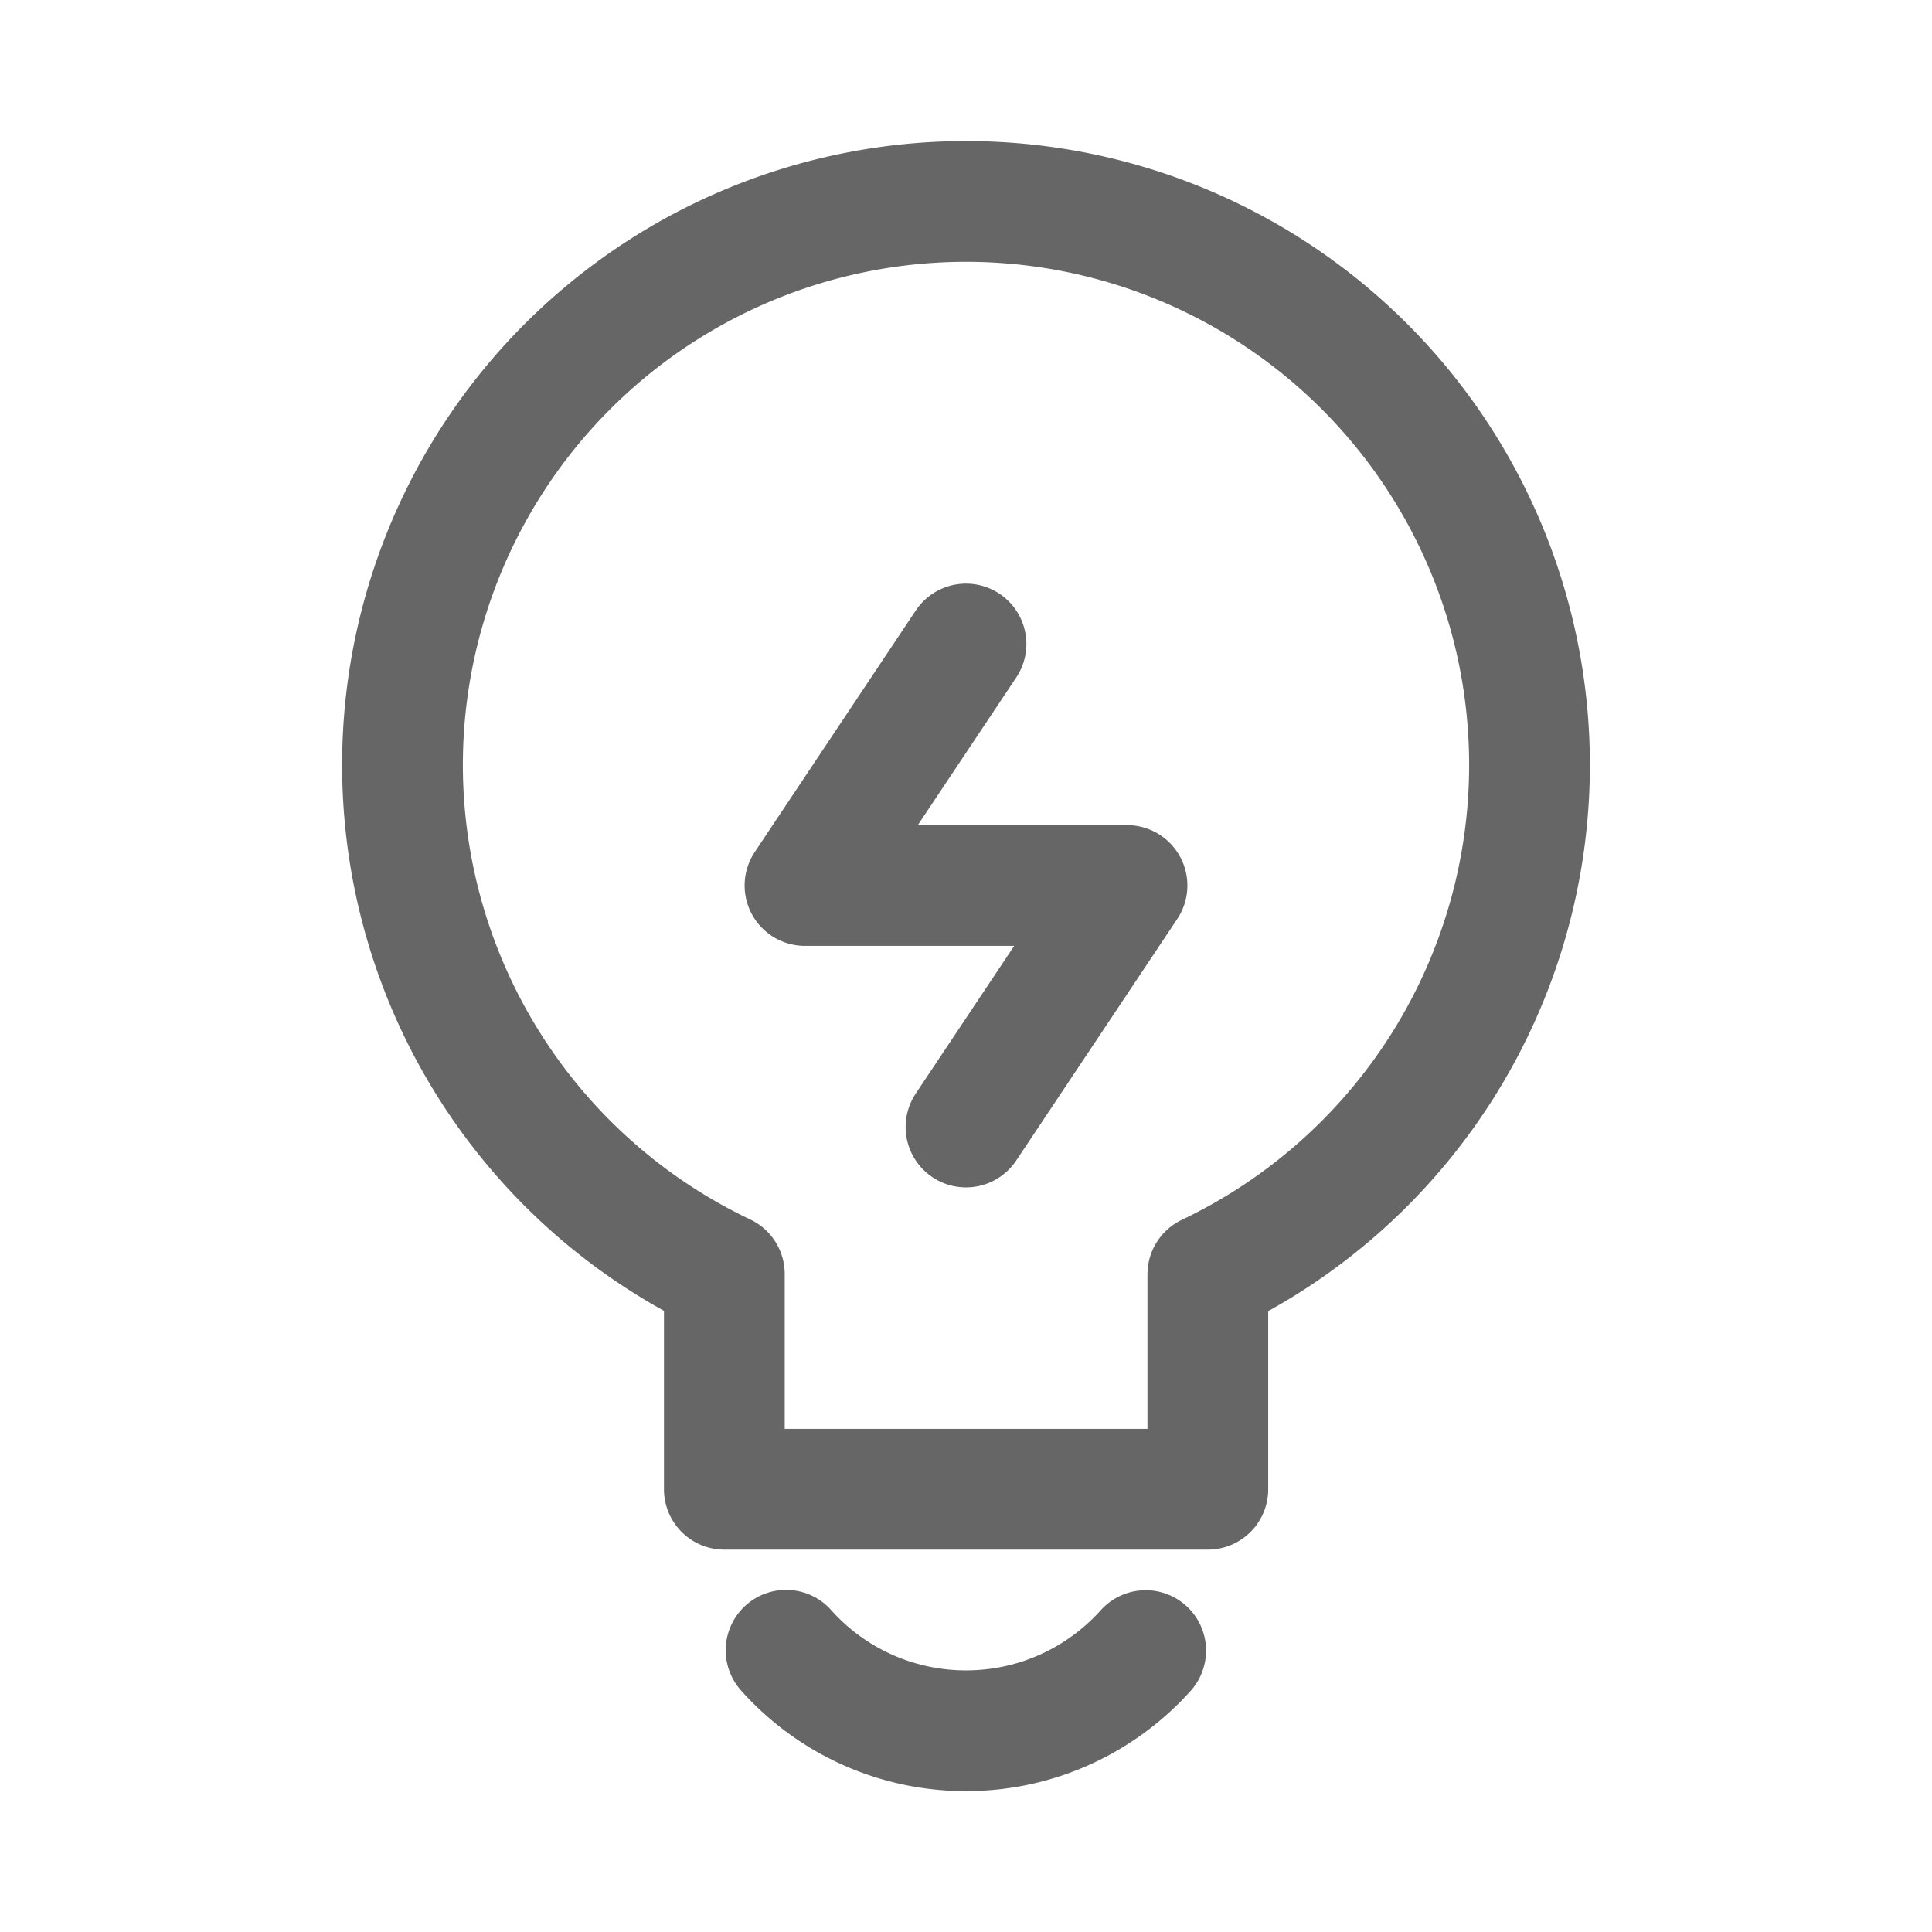 <svg width="24" height="24" viewBox="0 0 24 24" xmlns="http://www.w3.org/2000/svg"><path d="M15.004 18.5v-2.67A7.009 7.009 0 0 0 19 9.5a7 7 0 1 0-10.002 6.326V18.5h6.006ZM12 8l-2 3h4l-2 3m-2.235 6.5a2.99 2.99 0 0 0 2.235 1c.886 0 1.683-.385 2.232-.996" class="icon_svg-stroke" stroke="#666" stroke-width="1.5" fill="none" stroke-linecap="round" stroke-linejoin="round"/></svg>